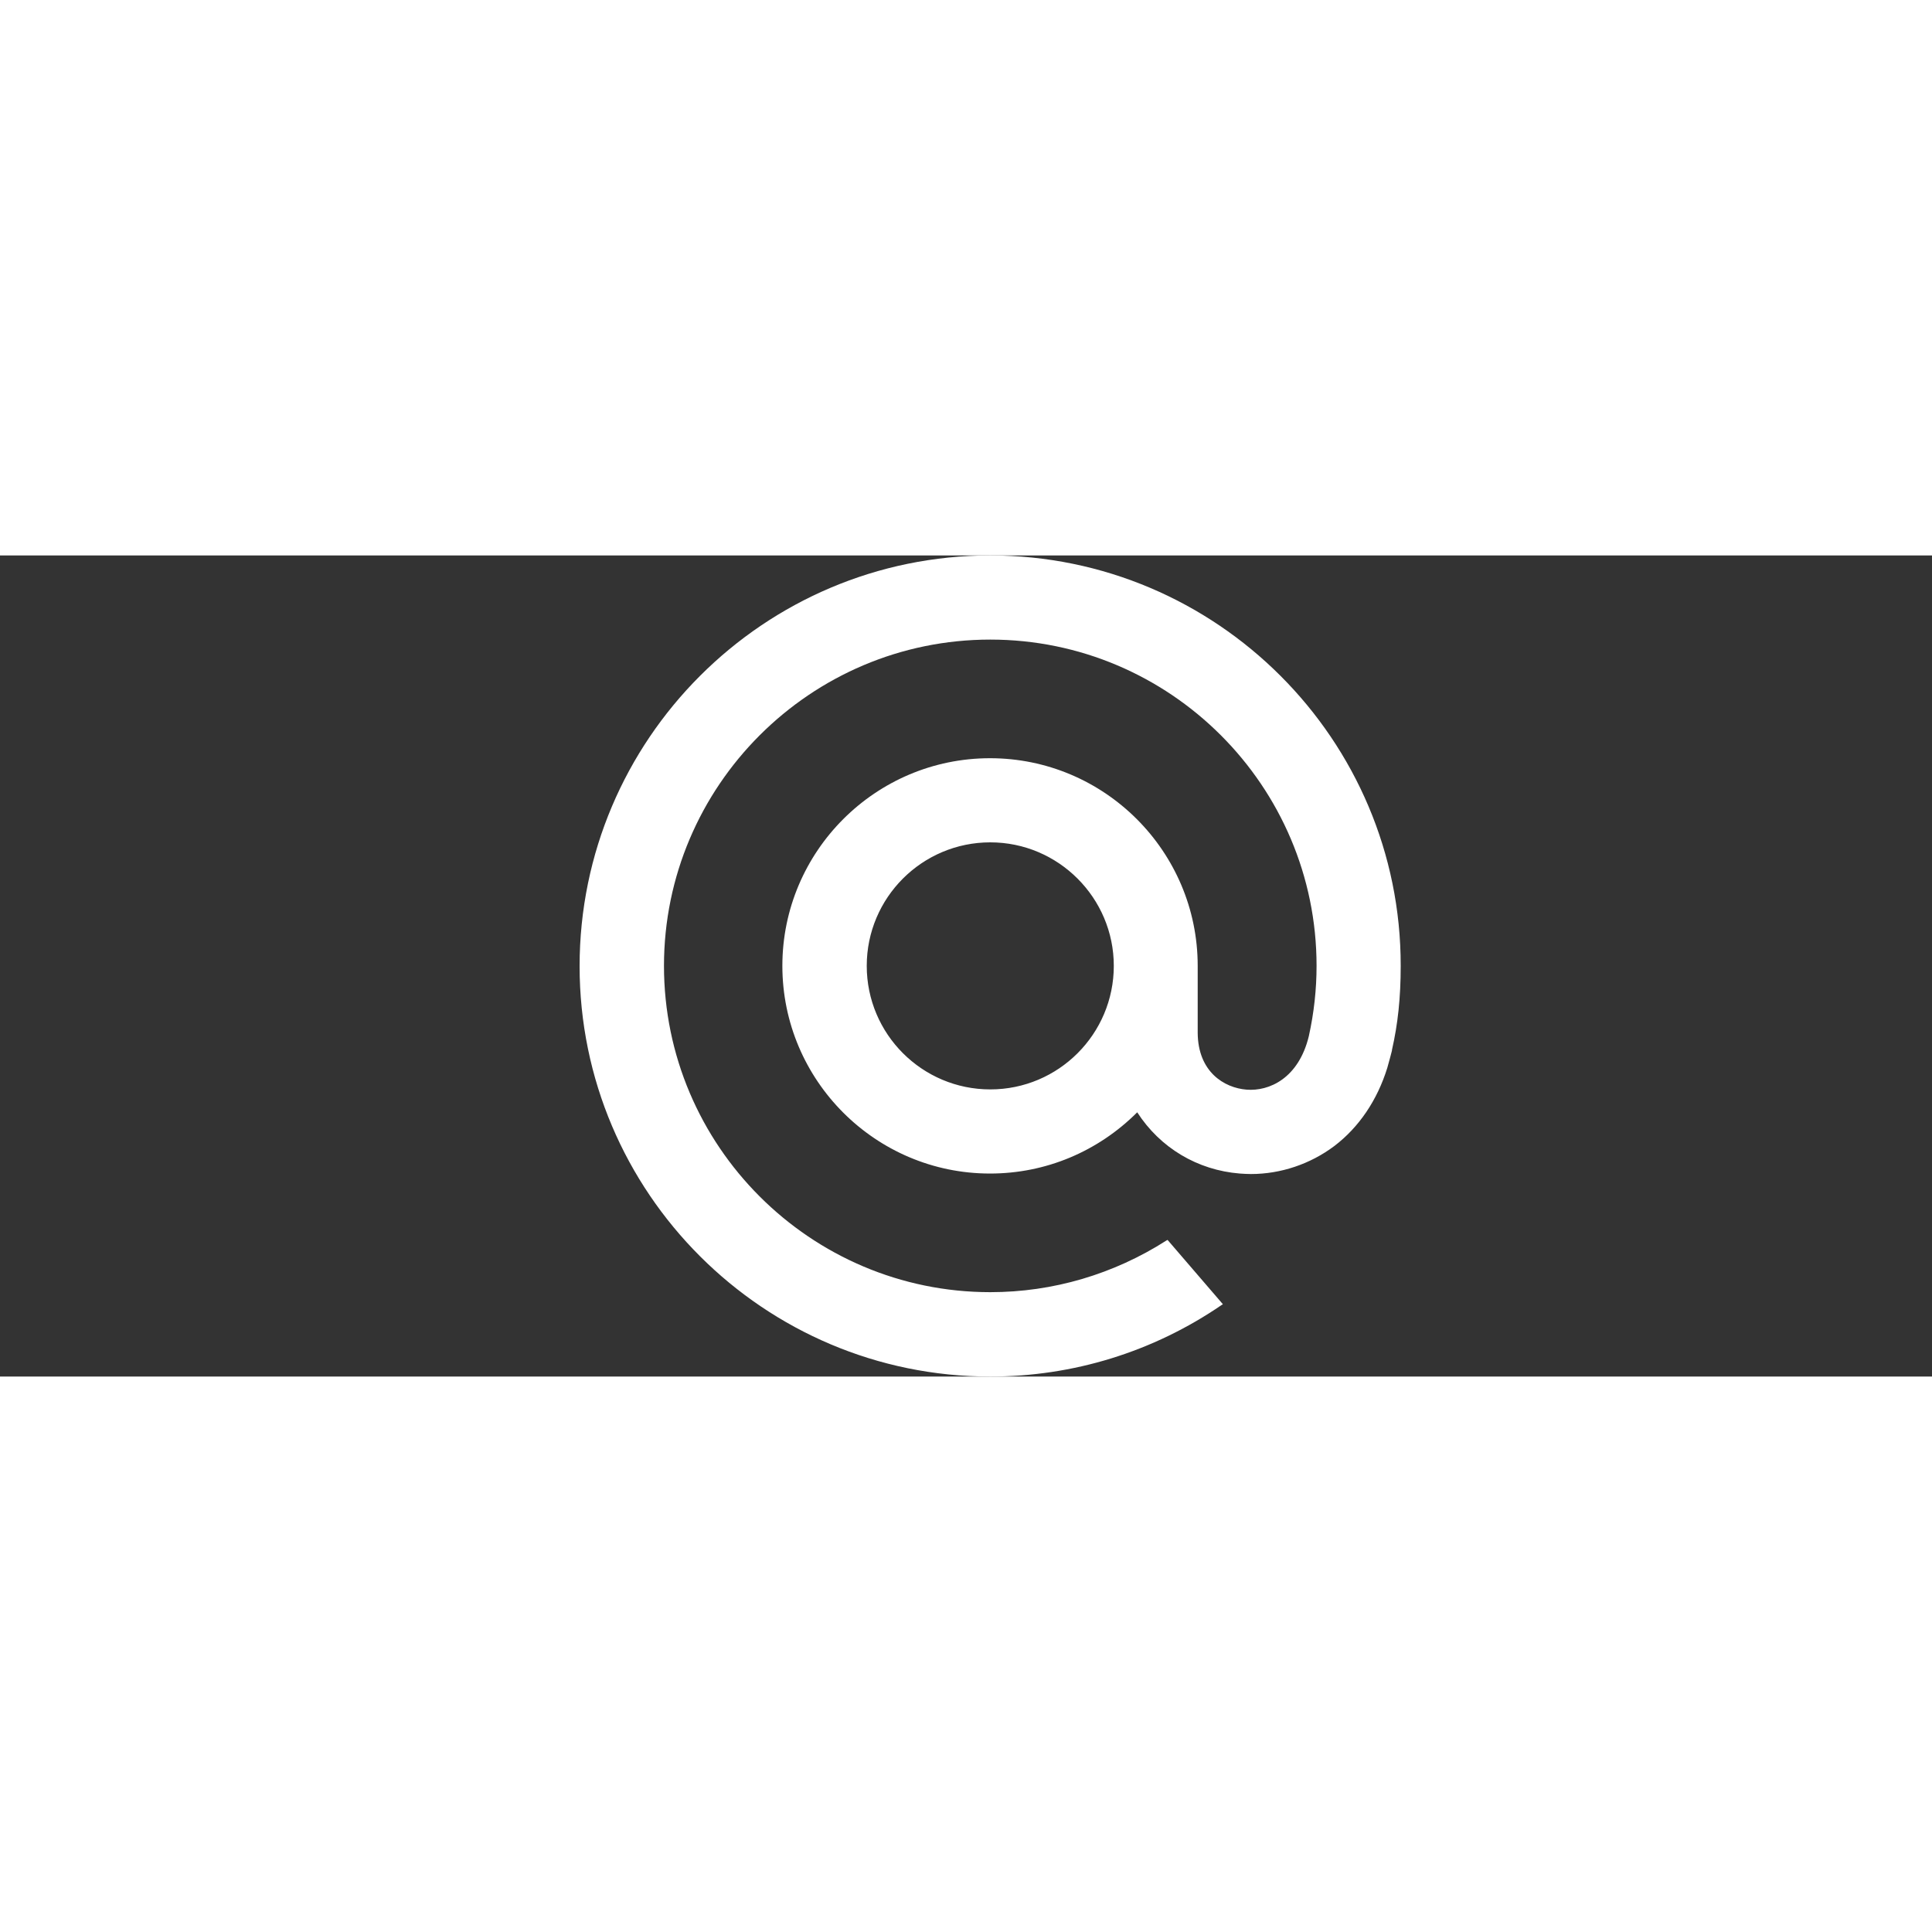 <svg width="17" height="17" viewBox="-12 0 40 17" fill="none" xmlns="http://www.w3.org/2000/svg">
<rect x="-12" y="0" width="40" height="17" fill="#333333" stroke="none"/>
<path d="M11.06 8.497C11.06 9.909 9.914 11.055 8.503 11.055C7.091 11.055 5.945 9.909 5.945 8.497C5.945 7.086 7.091 5.94 8.503 5.94C9.914 5.94 11.06 7.091 11.06 8.497ZM8.503 0C3.814 0 0 3.814 0 8.503C0 13.191 3.814 17 8.503 17C10.218 17 11.875 16.489 13.292 15.519L13.319 15.503L12.173 14.171L12.152 14.182C11.06 14.88 9.803 15.253 8.503 15.253C4.779 15.253 1.747 12.221 1.747 8.497C1.747 4.773 4.779 1.742 8.503 1.742C12.227 1.742 15.258 4.773 15.258 8.497C15.258 8.982 15.205 9.467 15.098 9.952C14.885 10.831 14.272 11.097 13.809 11.06C13.345 11.023 12.802 10.692 12.797 9.882V8.497C12.797 6.127 10.868 4.198 8.497 4.198C6.127 4.198 4.198 6.127 4.198 8.497C4.198 10.868 6.127 12.797 8.497 12.797C9.648 12.797 10.729 12.344 11.545 11.529C12.019 12.264 12.791 12.727 13.67 12.797C13.745 12.802 13.825 12.807 13.899 12.807C14.517 12.807 15.13 12.6 15.626 12.227C16.137 11.838 16.515 11.278 16.723 10.607C16.755 10.501 16.819 10.25 16.819 10.25V10.239C16.941 9.701 17 9.163 17 8.497C17.005 3.814 13.191 0 8.503 0Z" fill="white"/>
</svg>
